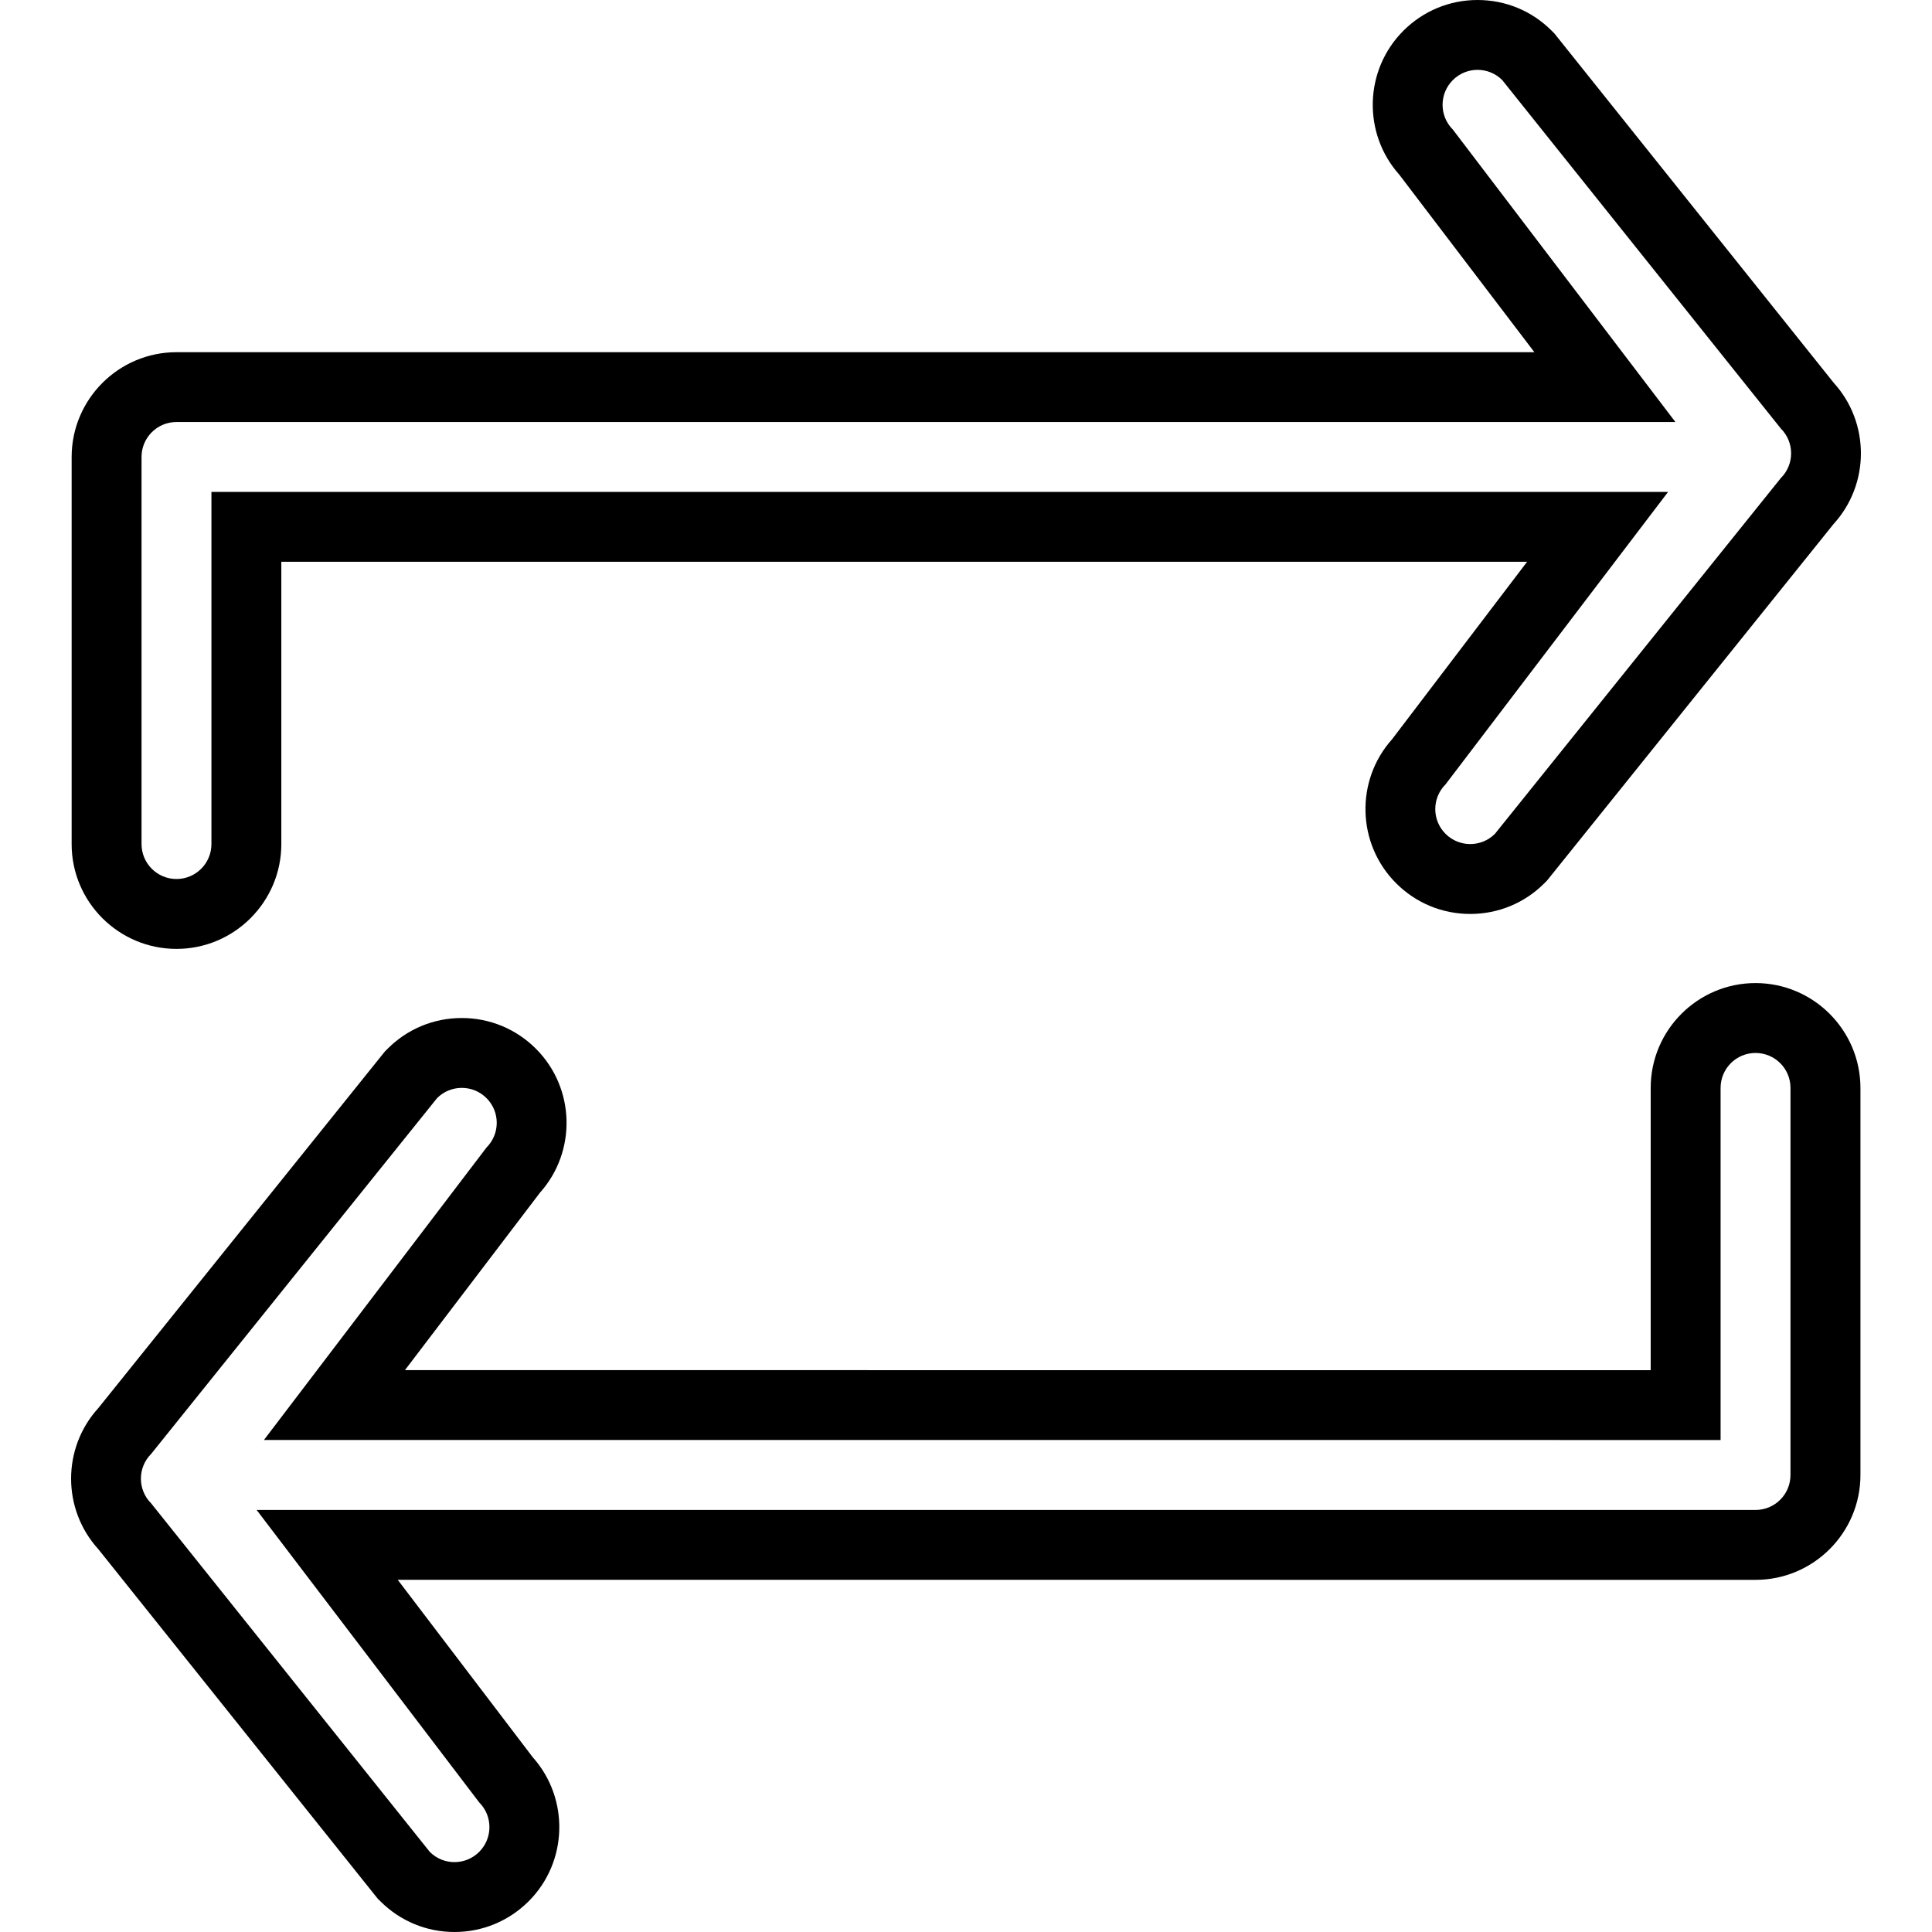 <?xml version="1.0" encoding="iso-8859-1"?>
<!-- Uploaded to: SVG Repo, www.svgrepo.com, Generator: SVG Repo Mixer Tools -->
<svg height="40px" width="40px" version="1.1" id="Capa_1" xmlns="http://www.w3.org/2000/svg" xmlns:xlink="http://www.w3.org/1999/xlink" 
	 viewBox="0 0 329.878 329.878" xml:space="preserve">
<g>
	<g>
		<path style="fill:currentColor;" d="M30.134,162.018c9.869,0,17.901-8.031,17.901-17.901V95.923h212.707l-23.062,30.312
			c-6.271,7.017-6.038,17.829,0.698,24.572c3.377,3.383,7.876,5.245,12.656,5.245c4.797,0,9.302-1.868,12.68-5.263l0.442-0.448
			l48.916-60.868c6.217-6.808,6.223-17.304,0.018-24.118L265.407,5.716l-0.465-0.465C261.565,1.862,257.066,0,252.28,0
			c-4.773,0-9.273,1.862-12.662,5.251c-6.731,6.737-6.963,17.555-0.692,24.578l23.062,30.306H30.134
			c-9.869,0-17.901,8.031-17.901,17.901v66.095C12.233,153.993,20.259,162.018,30.134,162.018z M24.167,78.023
			c0-3.294,2.673-5.967,5.967-5.967h38.785c0.006,0,0.006,0,0.012,0h217.134l-38.003-49.937c-2.333-2.333-2.333-6.11,0-8.443
			c2.339-2.333,6.104-2.333,8.437,0l47.574,59.502c2.333,2.333,2.333,6.11,0,8.443l-48.821,60.749
			c-1.158,1.164-2.691,1.748-4.219,1.748s-3.055-0.585-4.219-1.748c-2.333-2.333-2.333-6.104,0-8.437l38.003-49.943H63.59l0,0
			H36.101v60.128c0,3.294-2.673,5.967-5.967,5.967c-3.294,0-5.967-2.673-5.967-5.967C24.167,144.118,24.167,78.023,24.167,78.023z"
			/>
		<path style="fill:currentColor;" d="M299.747,167.854c-9.869,0-17.901,8.031-17.901,17.901v48.194l-212.707-0.006l23.062-30.306
			c6.271-7.017,6.038-17.835-0.698-24.572c-3.377-3.377-7.876-5.245-12.656-5.245c-4.797,0-9.302,1.868-12.68,5.263l-0.448,0.448
			l-48.916,60.874c-6.217,6.814-6.217,17.304-0.006,24.118l47.681,59.645l0.471,0.465c3.377,3.377,7.876,5.245,12.656,5.245
			c4.773,0,9.267-1.862,12.674-5.257c6.719-6.737,6.951-17.549,0.692-24.572L67.91,269.744l231.849,0.006
			c9.869,0,17.901-8.031,17.901-17.901v-66.095C317.647,175.885,309.616,167.854,299.747,167.854z M305.714,251.85
			c0,3.294-2.667,5.967-5.967,5.967h-38.785c-0.006,0-0.006-0.006-0.012-0.006H43.816l38.003,49.937c2.333,2.339,2.333,6.11,0,8.449
			c-2.339,2.333-6.104,2.333-8.437,0l-47.574-59.508c-2.333-2.333-2.333-6.104,0-8.443l48.821-60.749
			c1.158-1.164,2.691-1.748,4.219-1.748c1.528,0,3.055,0.585,4.219,1.748c2.333,2.333,2.333,6.104,0,8.437l-38.003,49.937h221.228
			v0.006h27.489v-60.122c0-3.3,2.673-5.967,5.967-5.967c3.3,0,5.967,2.667,5.967,5.967
			C305.714,185.755,305.714,251.85,305.714,251.85z"/>
	</g>
</g>
</svg>
